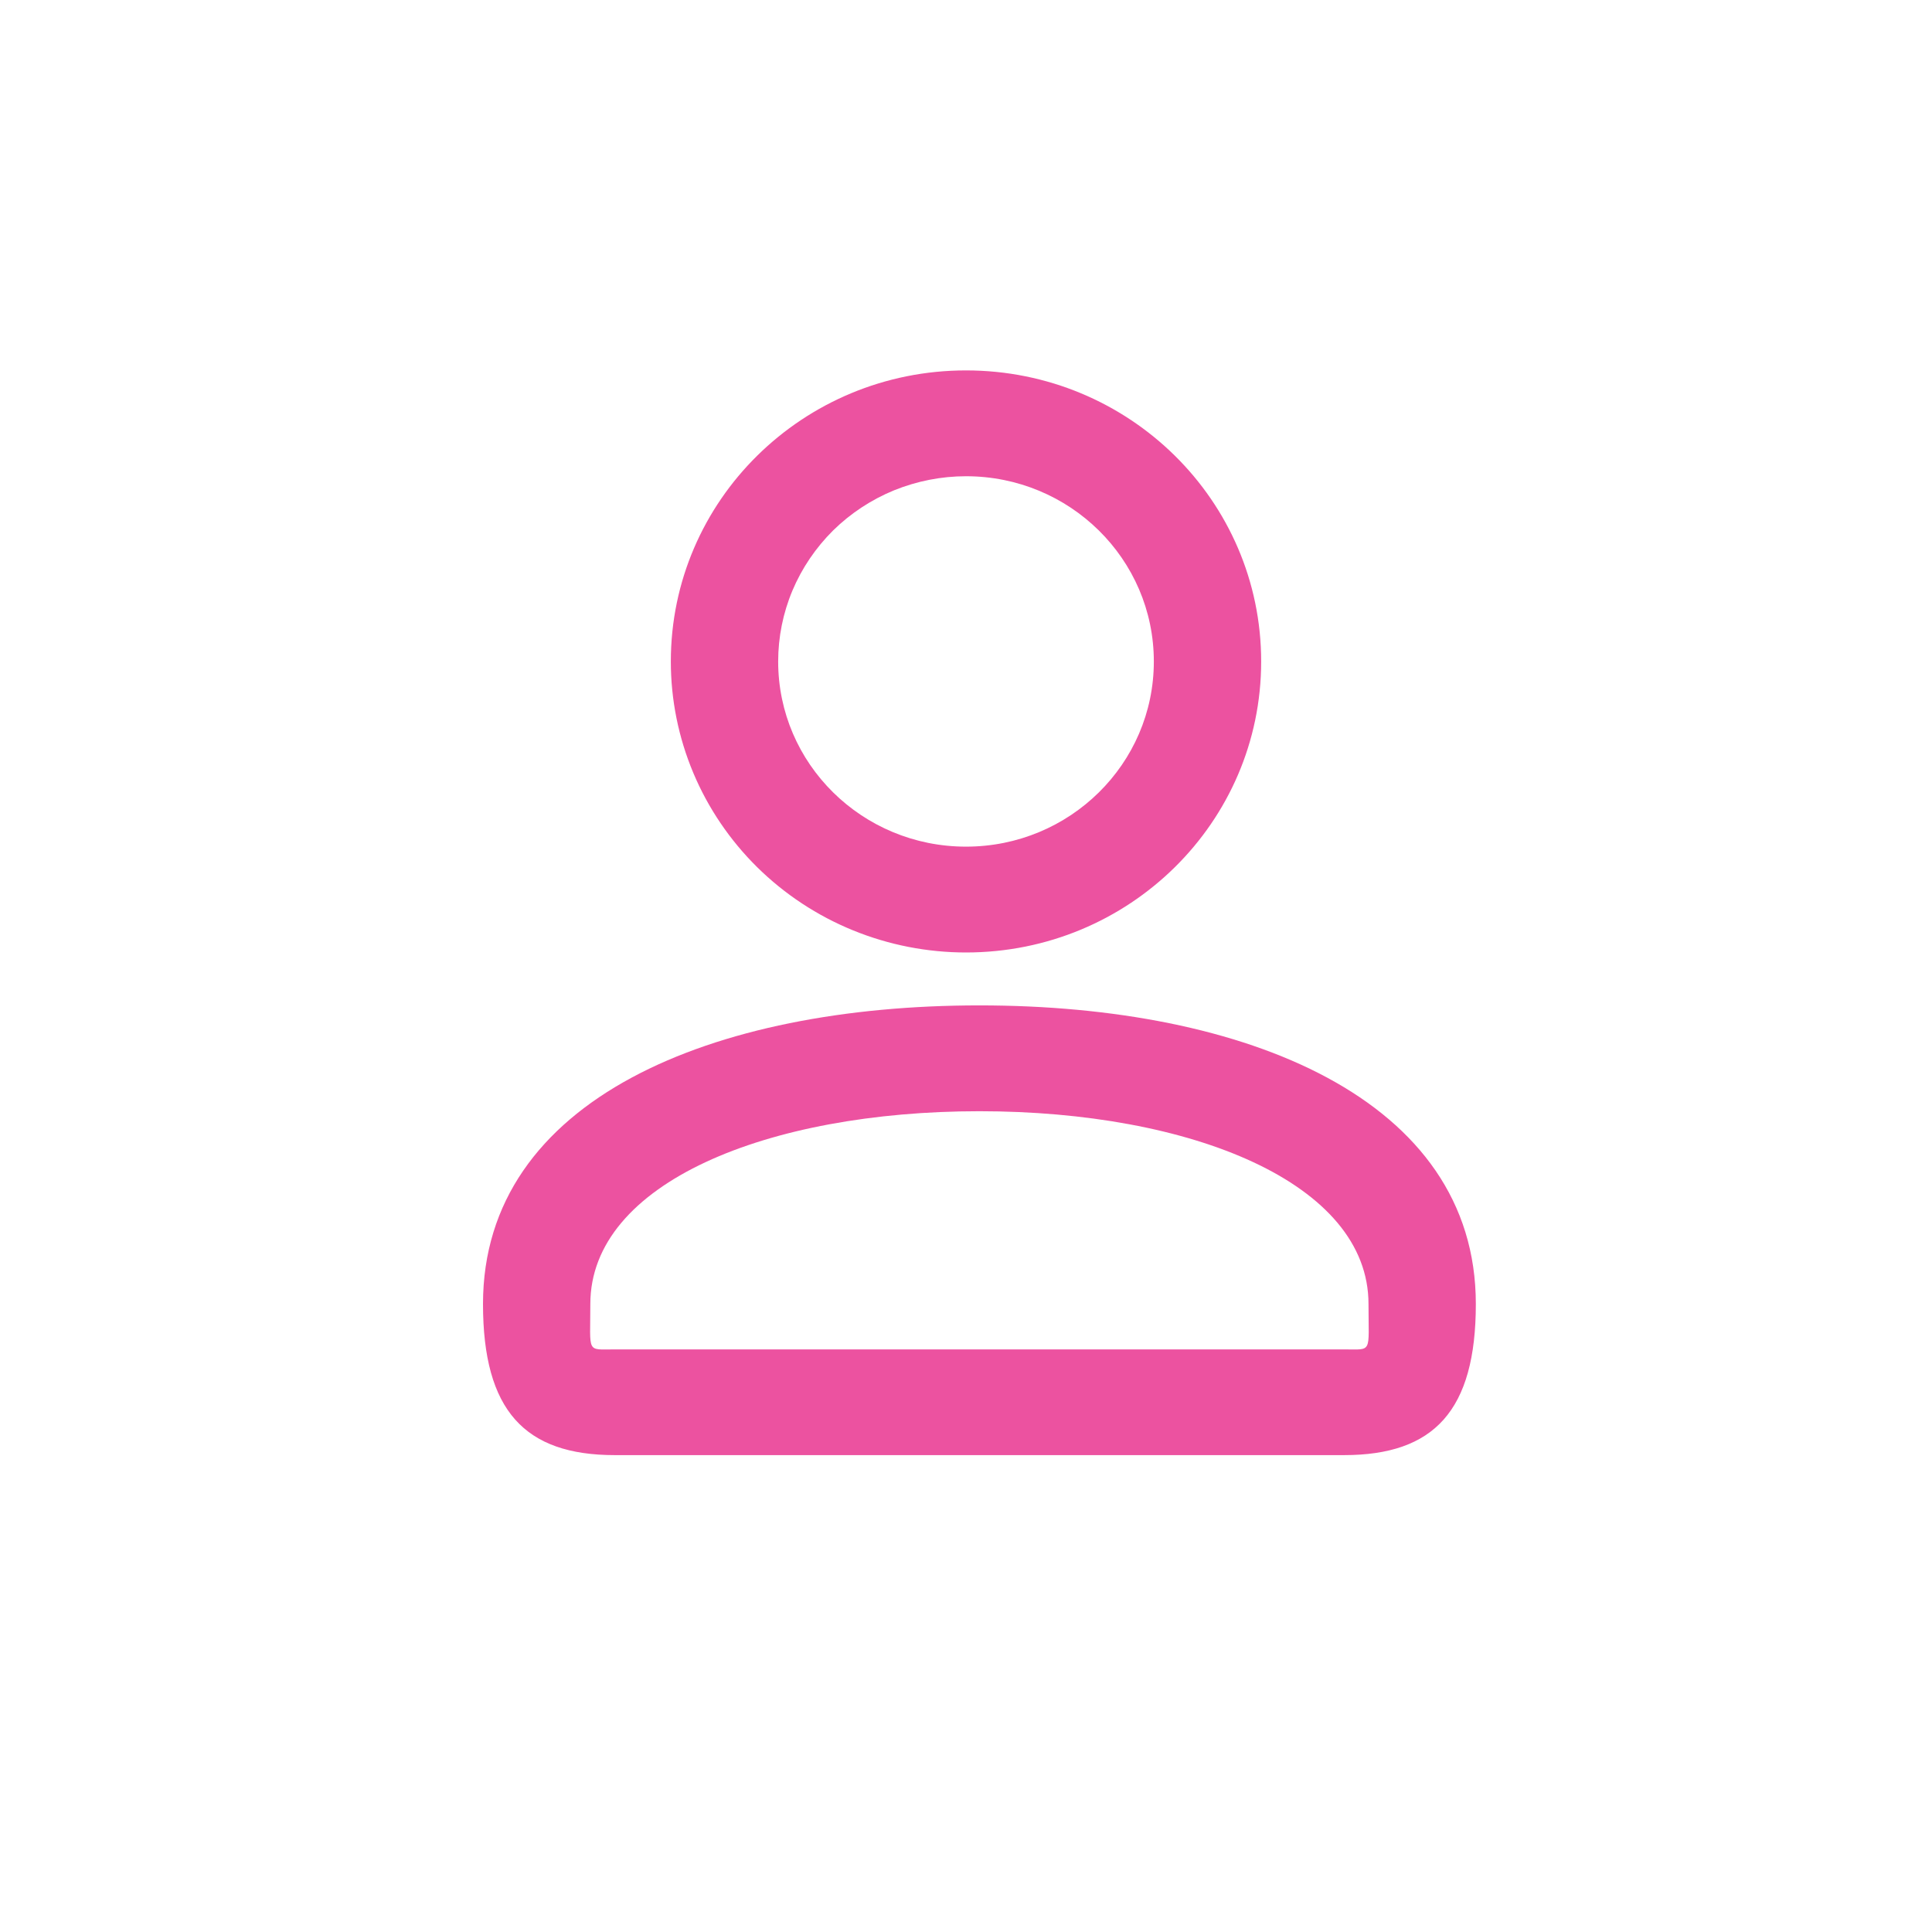 <svg width="18" height="18" viewBox="0 0 18 18" fill="none" xmlns="http://www.w3.org/2000/svg">
<path d="M10.75 6.163C10.75 5.209 9.967 4.437 9 4.437C8.77 4.437 8.543 4.482 8.33 4.568C8.118 4.655 7.925 4.782 7.762 4.942C7.6 5.103 7.471 5.293 7.383 5.502C7.295 5.712 7.25 5.936 7.25 6.163C7.25 7.116 8.033 7.888 9 7.888C9.967 7.888 10.75 7.116 10.75 6.163ZM11.75 6.163C11.75 7.661 10.52 8.874 9 8.874C8.639 8.874 8.281 8.804 7.948 8.668C7.614 8.532 7.311 8.332 7.055 8.08C6.8 7.828 6.597 7.529 6.459 7.2C6.321 6.871 6.25 6.519 6.25 6.163C6.25 4.664 7.481 3.451 9 3.451C10.52 3.451 11.75 4.664 11.75 6.163ZM5.5 12.149C5.5 12.614 5.46 12.572 5.728 12.572H12.522C12.79 12.572 12.75 12.614 12.75 12.149C12.75 11.021 11.098 10.353 9.125 10.353C7.152 10.353 5.5 11.021 5.5 12.149ZM4.5 12.149C4.5 10.236 6.649 9.367 9.125 9.367C11.601 9.367 13.75 10.236 13.75 12.149C13.75 13.143 13.36 13.557 12.522 13.557H5.728C4.89 13.557 4.5 13.143 4.5 12.149Z" fill="#EC52A0"/>
</svg>
